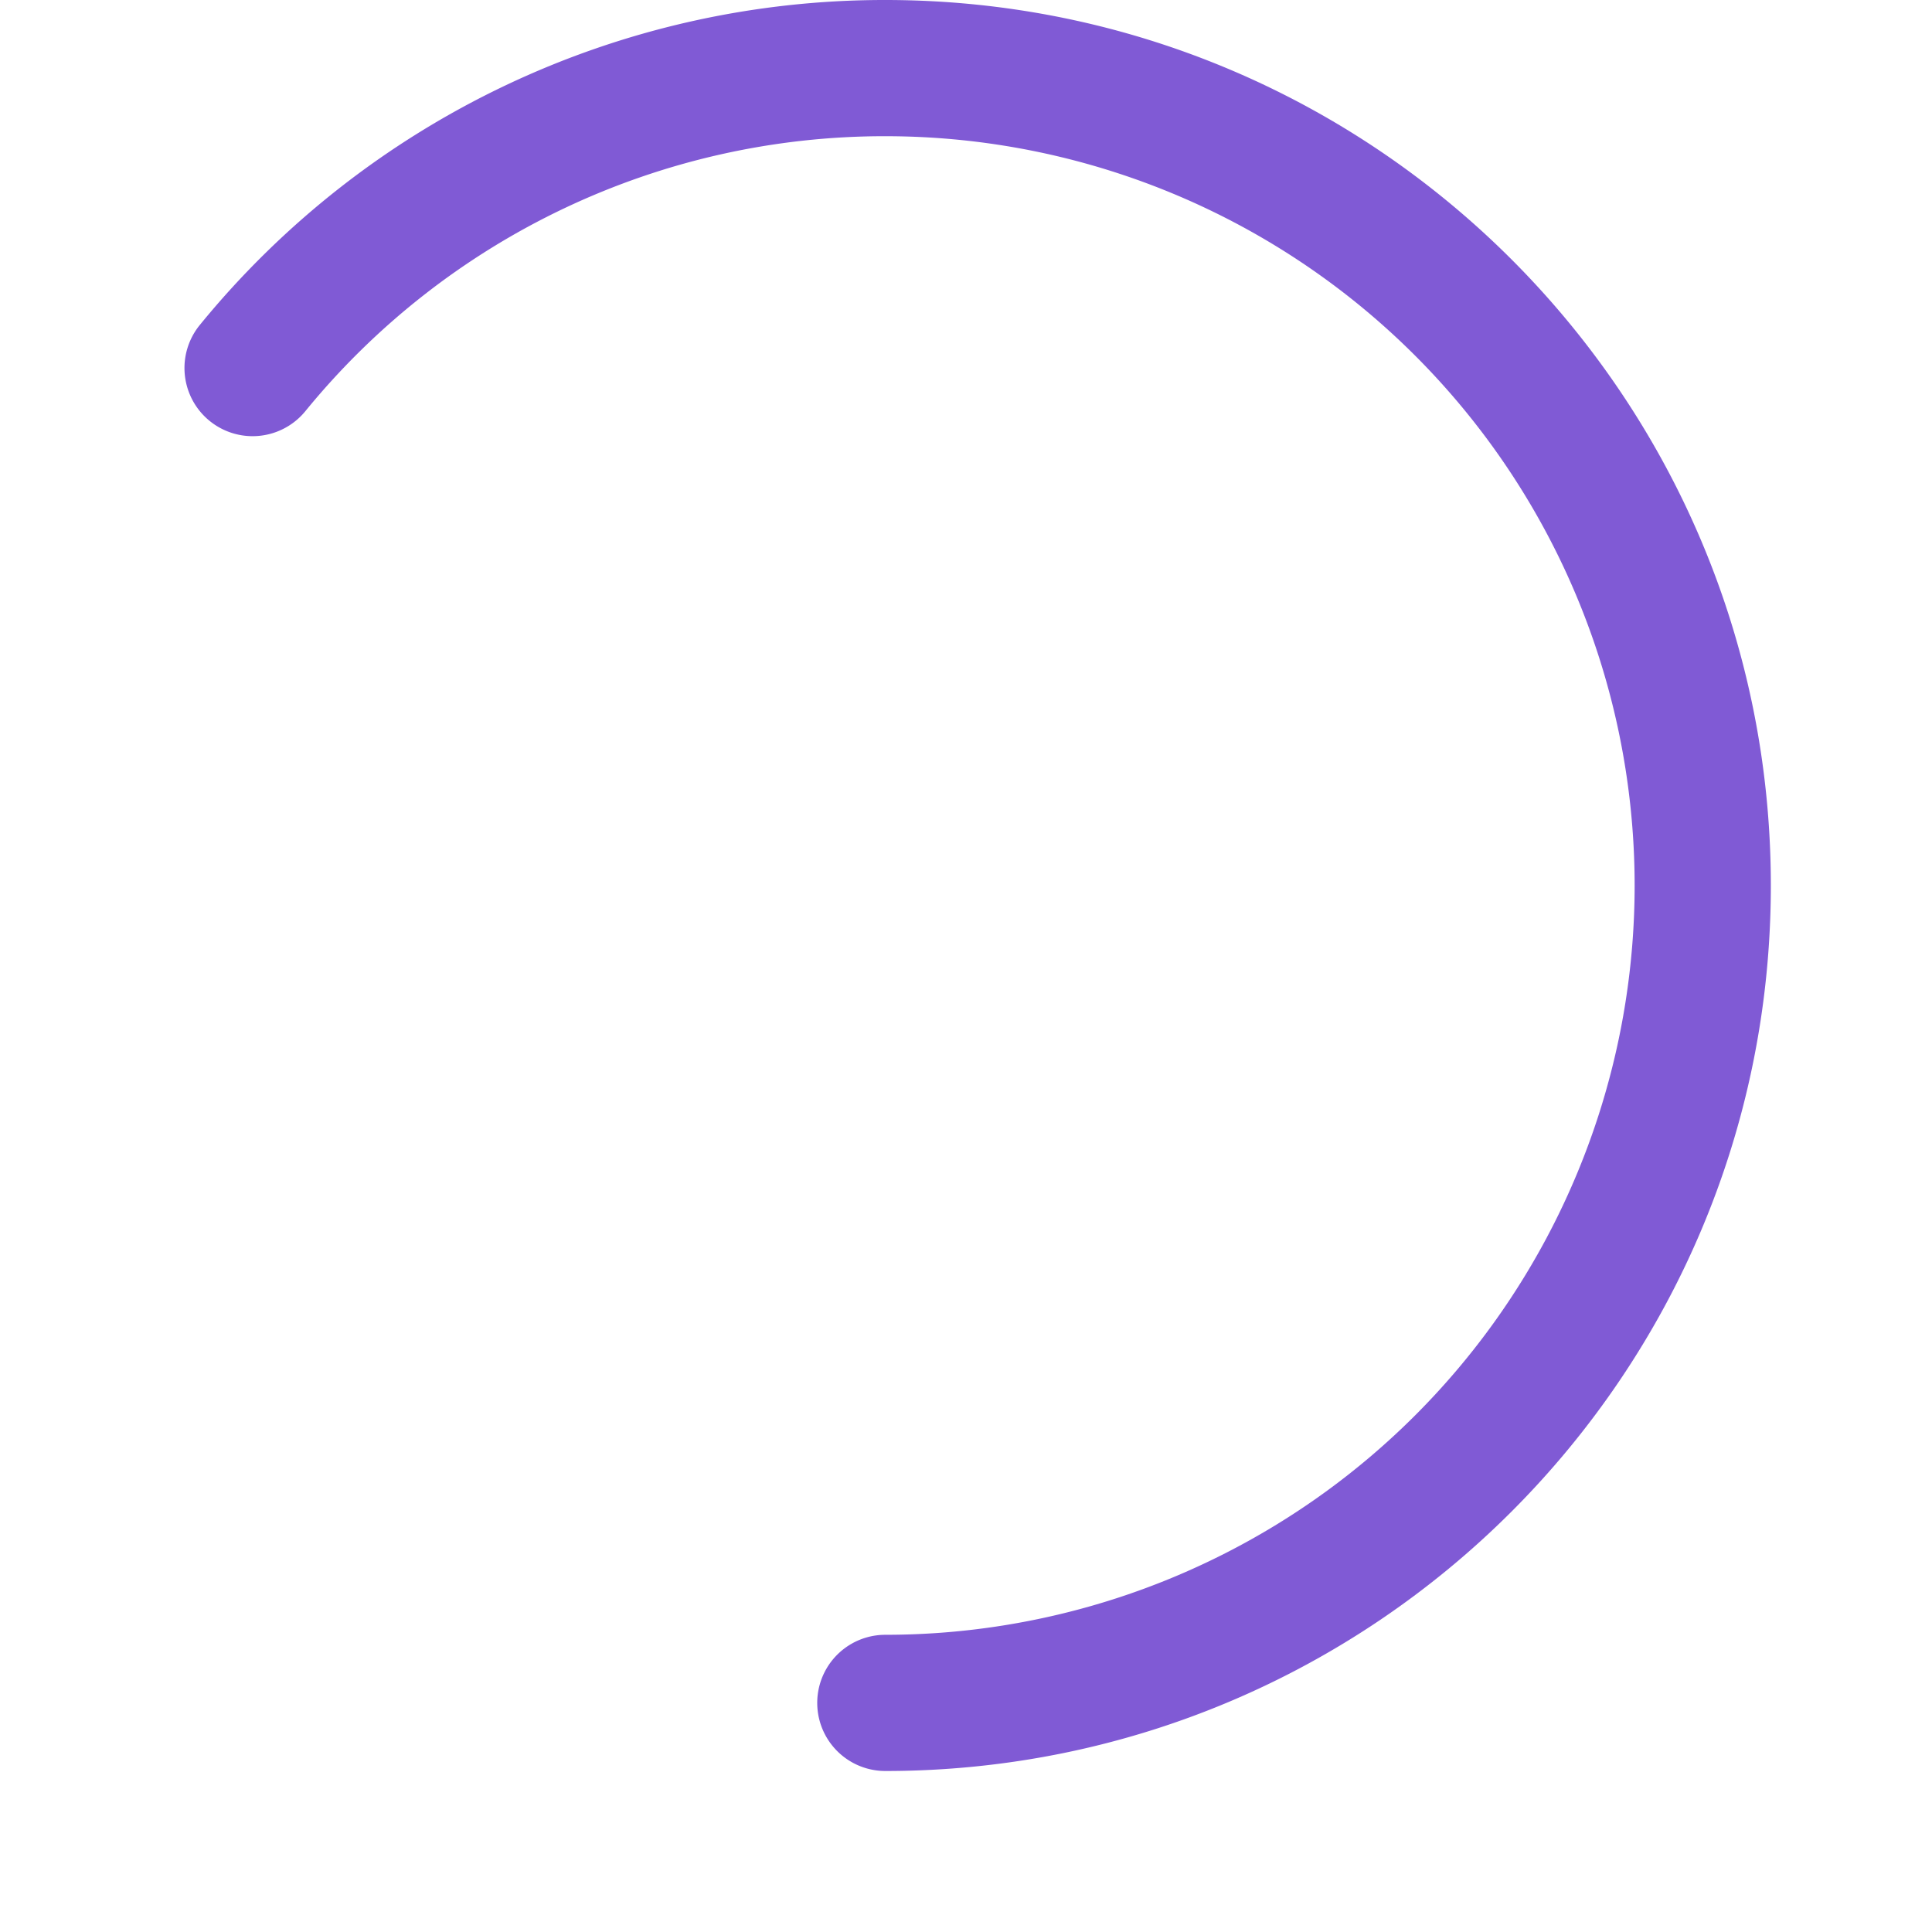 <svg xmlns="http://www.w3.org/2000/svg" viewBox="0 0 24 24" preserveAspectRatio="xMidYMid meet" x='1124'  fill='#805ad5'>
<g><path d="M10.998 22a.846.846 0 010-1.692 9.308 9.308 0 000-18.616 9.286 9.286 0 00-7.205 3.416.846.846 0 11-1.31-1.072A10.978 10.978 0 0110.998 0c6.075 0 11 4.925 11 11s-4.925 11-11 11z"/><animateTransform attributeName="transform" attributeType="XML" type="rotate" from="0 11 11" to="360 11 11" dur=".6s" calcMode="linear" repeatCount="indefinite"/></g>
</svg>